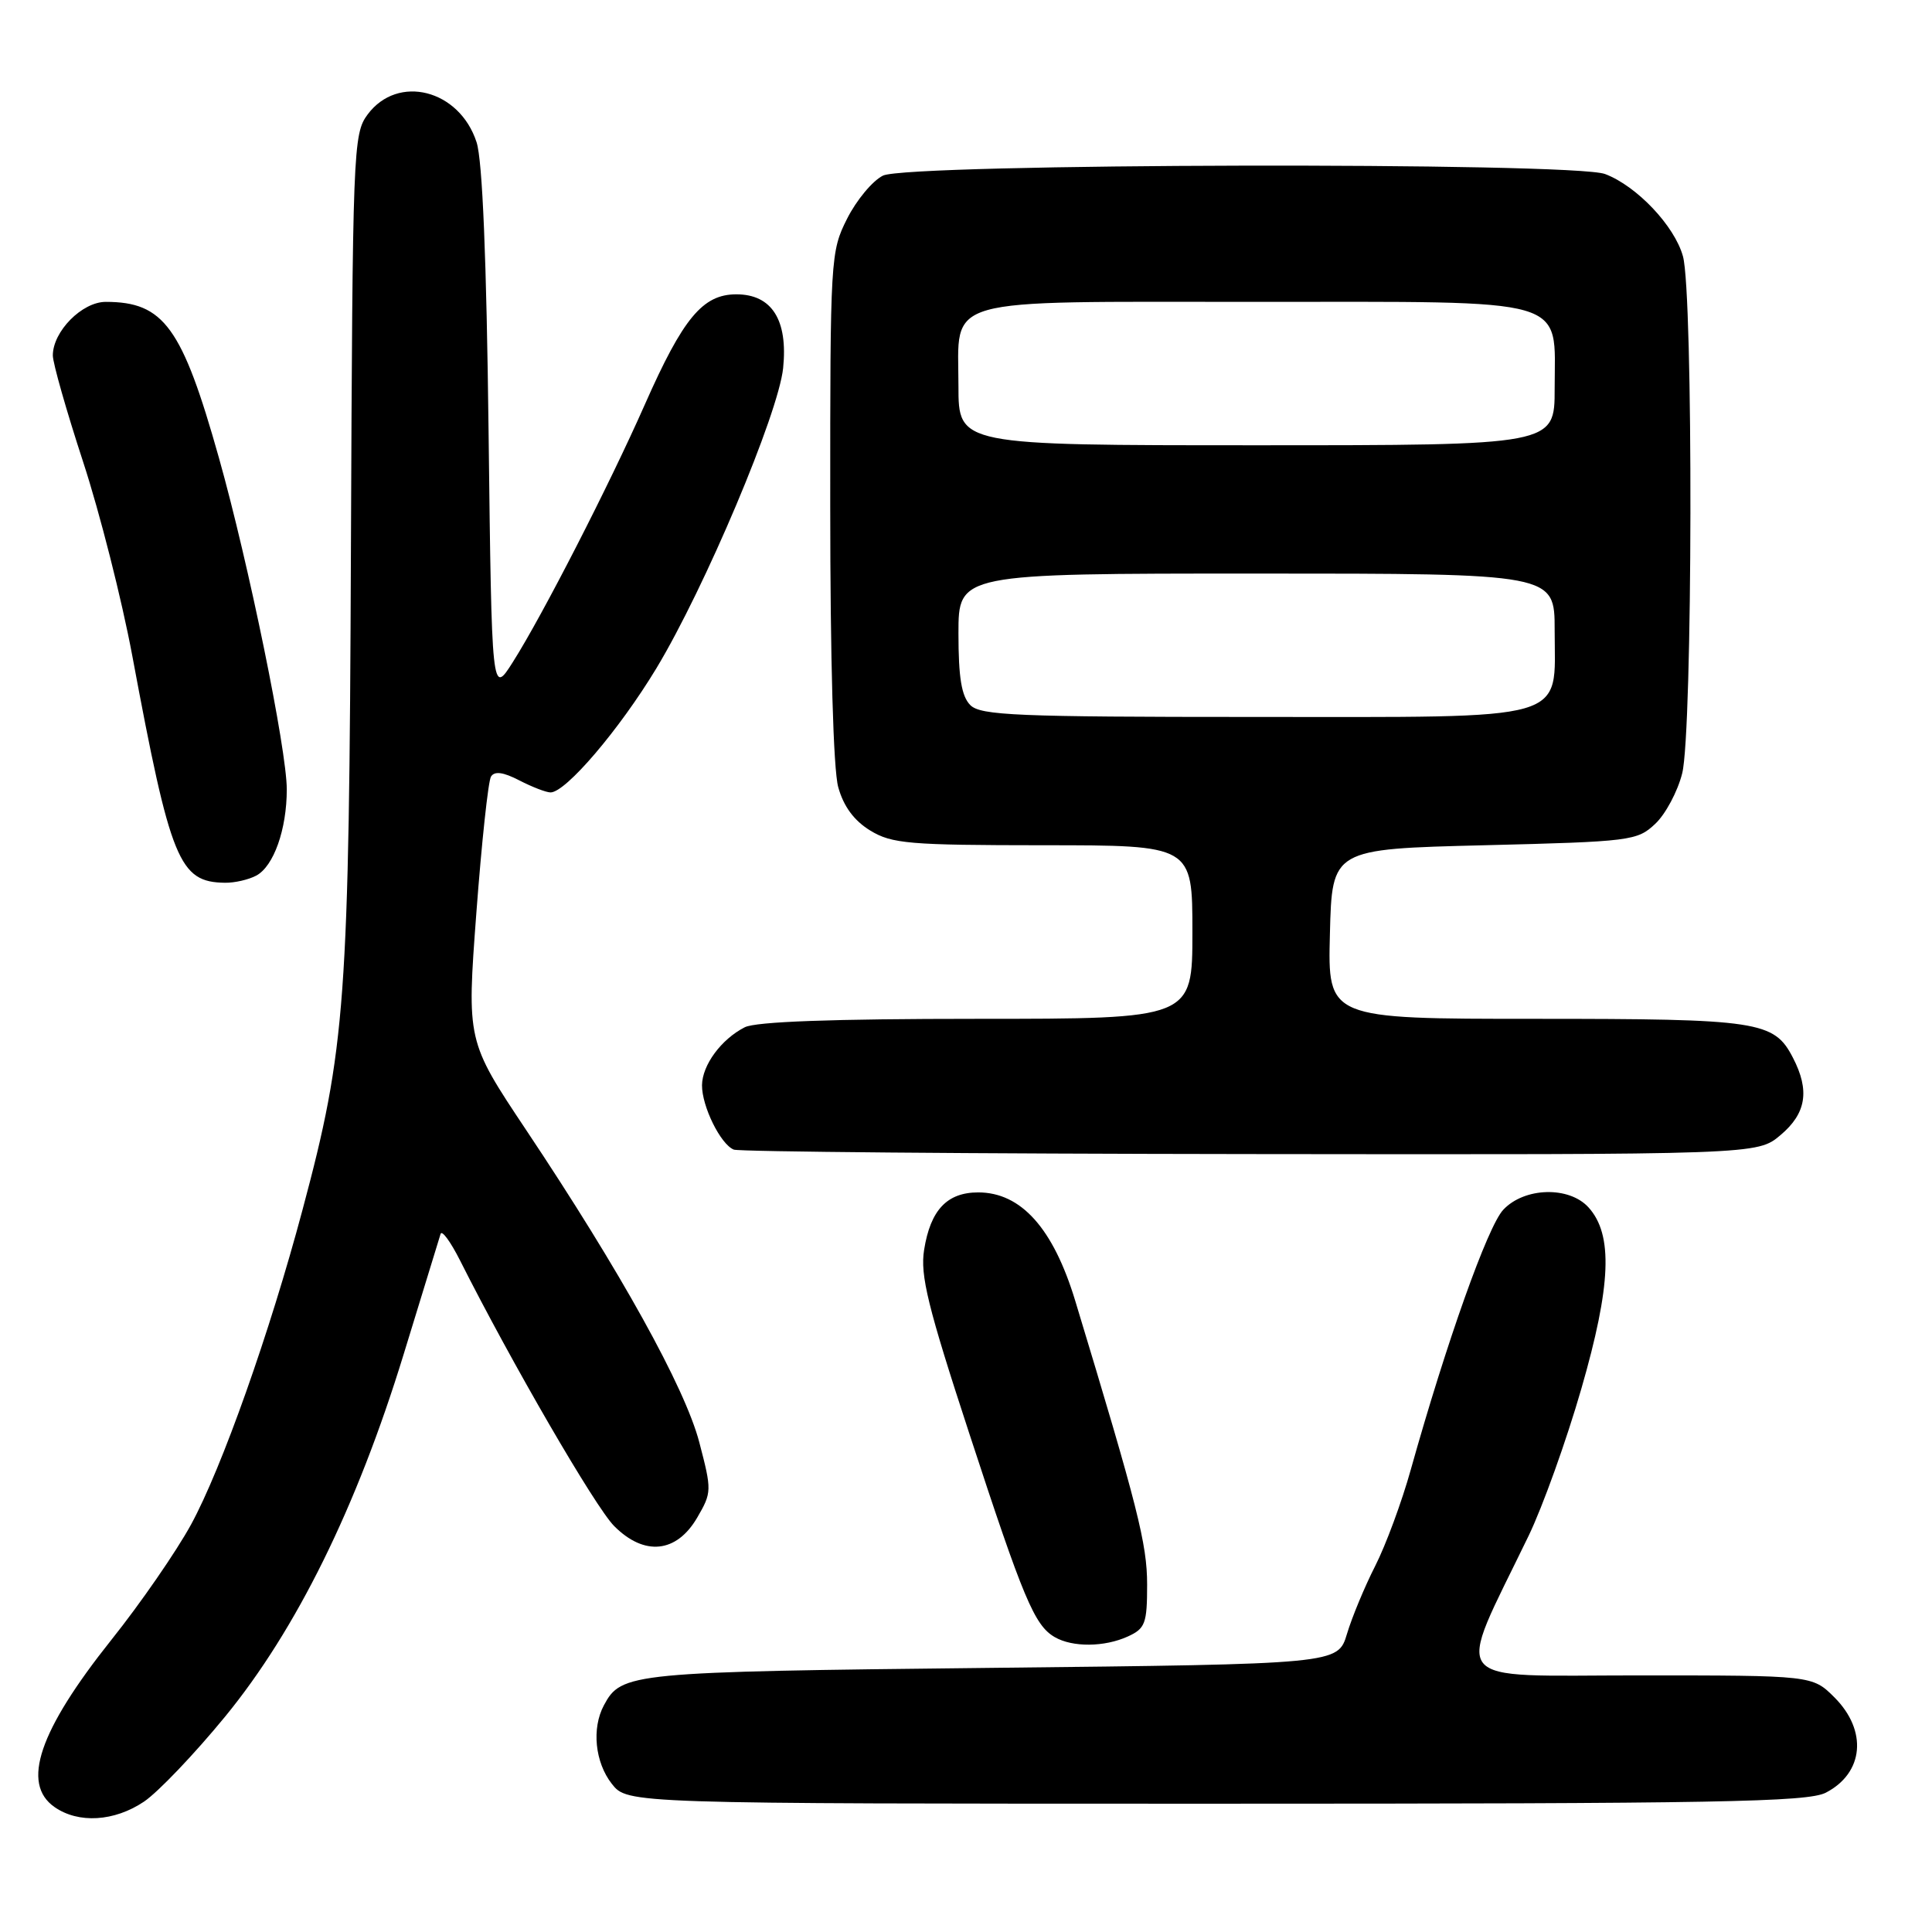 <?xml version="1.0" encoding="UTF-8" standalone="no"?>
<!DOCTYPE svg PUBLIC "-//W3C//DTD SVG 1.1//EN" "http://www.w3.org/Graphics/SVG/1.1/DTD/svg11.dtd" >
<svg xmlns="http://www.w3.org/2000/svg" xmlns:xlink="http://www.w3.org/1999/xlink" version="1.1" viewBox="0 0 256 256">
 <g >
 <path fill="currentColor"
d=" M 19.09 238.72 C 20.95 237.46 25.78 232.40 29.82 227.47 C 39.27 215.94 47.27 199.71 53.47 179.50 C 56.00 171.25 58.21 164.05 58.38 163.50 C 58.55 162.95 59.70 164.53 60.95 167.00 C 67.76 180.53 78.87 199.69 81.38 202.21 C 85.38 206.23 89.65 205.79 92.39 201.08 C 94.32 197.76 94.33 197.49 92.66 191.11 C 90.76 183.86 82.21 168.44 69.71 149.72 C 61.85 137.93 61.85 137.93 63.12 120.96 C 63.82 111.63 64.69 103.50 65.06 102.90 C 65.53 102.15 66.68 102.30 68.82 103.41 C 70.51 104.28 72.37 105.00 72.95 105.00 C 74.97 105.00 82.07 96.67 86.97 88.56 C 93.39 77.92 103.15 54.80 103.77 48.77 C 104.42 42.39 102.27 39.00 97.57 39.00 C 93.11 39.00 90.51 42.14 85.44 53.61 C 80.75 64.23 71.87 81.56 67.96 87.72 C 65.16 92.14 65.16 92.14 64.74 57.32 C 64.47 34.33 63.93 21.26 63.15 18.85 C 60.88 11.86 52.72 9.78 48.71 15.17 C 46.79 17.76 46.72 19.71 46.50 72.67 C 46.26 132.79 45.82 138.86 40.09 160.29 C 35.74 176.61 29.38 194.55 25.32 202.00 C 23.37 205.57 18.61 212.47 14.74 217.31 C 5.16 229.34 2.79 236.34 7.22 239.44 C 10.39 241.66 15.16 241.37 19.09 238.72 Z  M 241.93 237.54 C 246.97 234.93 247.48 229.33 243.08 224.92 C 240.15 222.00 240.15 222.00 217.13 222.00 C 191.36 222.00 192.75 223.77 202.55 203.50 C 204.41 199.65 207.56 190.88 209.54 184.00 C 213.49 170.32 213.76 163.60 210.49 159.99 C 207.92 157.15 201.99 157.31 199.19 160.30 C 197.13 162.49 191.66 177.88 186.94 194.72 C 185.75 199.00 183.62 204.75 182.22 207.50 C 180.82 210.25 179.14 214.30 178.48 216.50 C 177.28 220.50 177.28 220.50 131.39 221.00 C 83.43 221.52 82.34 221.63 80.02 225.96 C 78.38 229.02 78.84 233.52 81.07 236.37 C 83.15 239.00 83.15 239.00 161.12 239.00 C 227.60 239.00 239.52 238.78 241.93 237.54 Z  M 149.45 216.84 C 151.75 215.79 152.00 215.12 152.00 209.97 C 152.00 204.59 150.77 199.73 142.47 172.35 C 139.56 162.76 135.30 158.00 129.62 158.00 C 125.49 158.00 123.29 160.33 122.45 165.61 C 121.91 168.97 122.93 173.14 128.44 189.96 C 135.61 211.88 137.07 215.36 139.75 216.92 C 142.10 218.29 146.34 218.26 149.45 216.84 Z  M 235.92 150.41 C 239.34 147.54 239.83 144.50 237.57 140.15 C 235.07 135.30 233.06 135.00 203.42 135.00 C 175.93 135.00 175.93 135.00 176.22 123.75 C 176.50 112.50 176.50 112.50 196.67 112.00 C 216.09 111.52 216.94 111.41 219.32 109.17 C 220.69 107.89 222.30 104.87 222.90 102.47 C 224.29 96.96 224.38 38.90 223.00 33.96 C 221.89 29.93 216.87 24.64 212.68 23.06 C 208.41 21.45 120.29 21.64 117.00 23.27 C 115.62 23.95 113.49 26.51 112.25 28.97 C 110.05 33.33 110.00 34.16 110.01 66.96 C 110.01 87.42 110.42 101.98 111.07 104.30 C 111.78 106.86 113.17 108.74 115.31 110.05 C 118.18 111.80 120.45 111.99 138.25 112.00 C 158.00 112.00 158.00 112.00 158.00 123.50 C 158.00 135.00 158.00 135.00 129.43 135.00 C 110.37 135.00 100.14 135.37 98.68 136.12 C 95.56 137.71 93.05 141.13 93.02 143.80 C 93.00 146.59 95.48 151.63 97.23 152.33 C 97.93 152.61 128.73 152.88 165.67 152.92 C 232.85 153.00 232.85 153.00 235.92 150.41 Z  M 33.96 116.02 C 36.27 114.78 38.00 109.90 38.00 104.60 C 38.00 99.34 32.95 74.67 29.01 60.67 C 24.13 43.34 21.71 40.00 14.01 40.00 C 10.87 40.00 7.00 43.92 7.00 47.10 C 7.00 48.11 8.81 54.46 11.02 61.22 C 13.23 67.97 16.15 79.51 17.52 86.85 C 22.61 114.15 23.73 116.89 29.82 116.97 C 31.09 116.99 32.95 116.56 33.96 116.02 Z  M 128.57 93.43 C 127.41 92.26 127.00 89.80 127.00 83.93 C 127.00 76.00 127.00 76.00 166.50 76.00 C 206.00 76.00 206.00 76.00 206.00 83.50 C 206.00 95.77 208.68 95.00 166.07 95.00 C 134.74 95.00 129.94 94.80 128.57 93.43 Z  M 127.00 51.15 C 127.00 39.18 124.12 40.00 166.33 40.00 C 208.64 40.00 206.00 39.23 206.00 51.50 C 206.00 59.00 206.00 59.00 166.50 59.00 C 127.00 59.00 127.00 59.00 127.00 51.15 Z "/>
</g>
</svg>